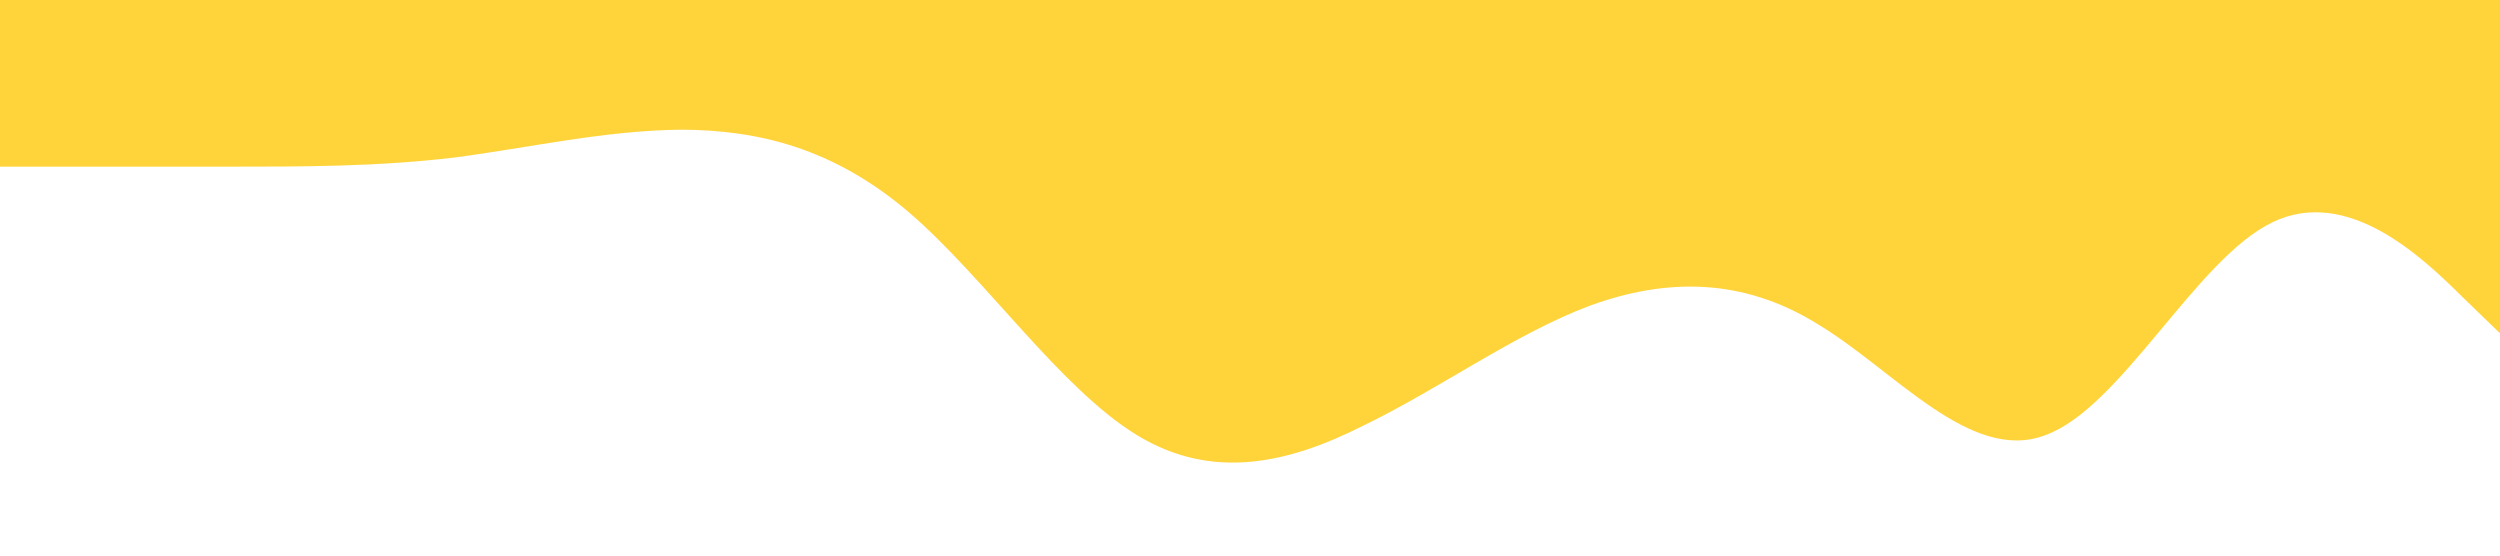<svg xmlns="http://www.w3.org/2000/svg" viewBox="0 0 1440 320">
  <path fill="#FFD43B" fill-opacity="1" d="M0,96L21.8,96C43.6,96,87,96,131,96C174.5,96,218,96,262,90.7C305.5,85,349,75,393,74.7C436.4,75,480,85,524,122.7C567.3,160,611,224,655,250.7C698.2,277,742,267,785,245.3C829.1,224,873,192,916,176C960,160,1004,160,1047,186.7C1090.9,213,1135,267,1178,250.7C1221.8,235,1265,149,1309,128C1352.7,107,1396,149,1418,170.7L1440,192L1440,0L1418.2,0C1396.4,0,1353,0,1309,0C1265.5,0,1222,0,1178,0C1134.5,0,1091,0,1047,0C1003.6,0,960,0,916,0C872.7,0,829,0,785,0C741.8,0,698,0,655,0C610.9,0,567,0,524,0C480,0,436,0,393,0C349.1,0,305,0,262,0C218.2,0,175,0,131,0C87.3,0,44,0,22,0L0,0Z"></path>
</svg>
